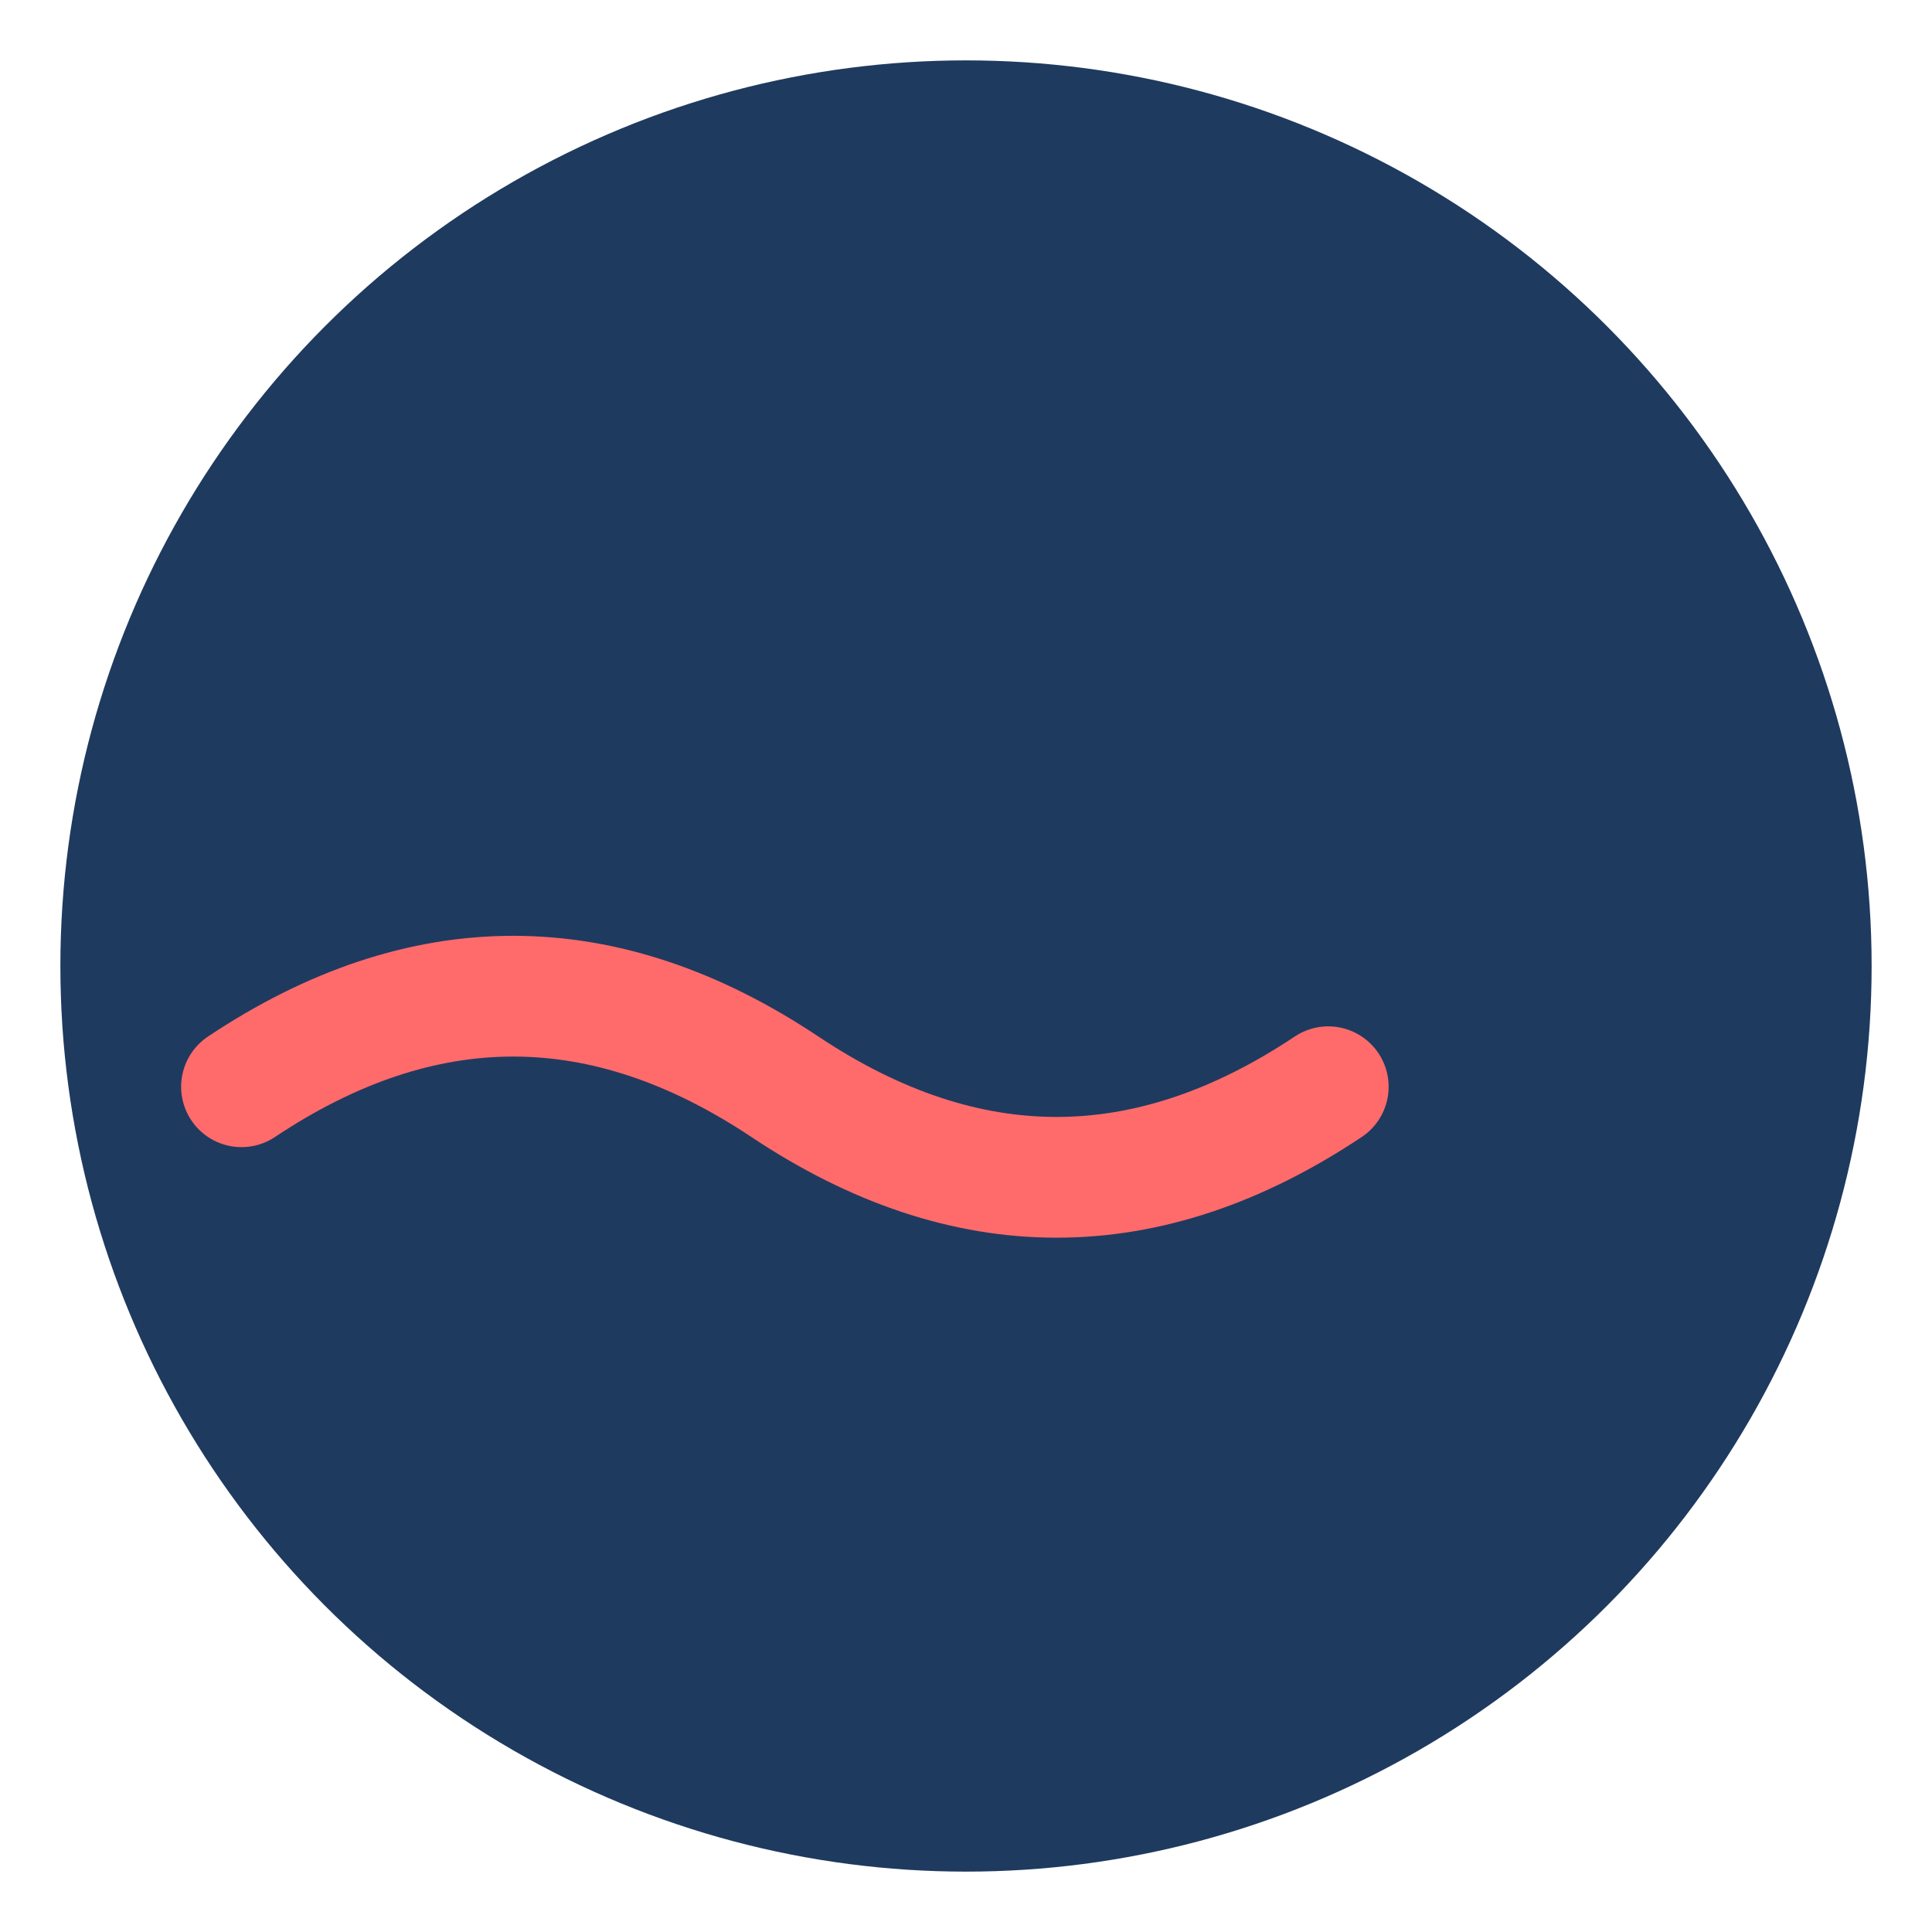 <svg xmlns="http://www.w3.org/2000/svg" viewBox="0 0 32 32">
  <circle cx="16" cy="16" r="15" fill="#1F3A5F"/>
  <path d="M4 18c3-2 6-2 9 0s6 2 9 0" stroke="#FF6B6B" stroke-width="2" fill="none" stroke-linecap="round"/>
</svg>